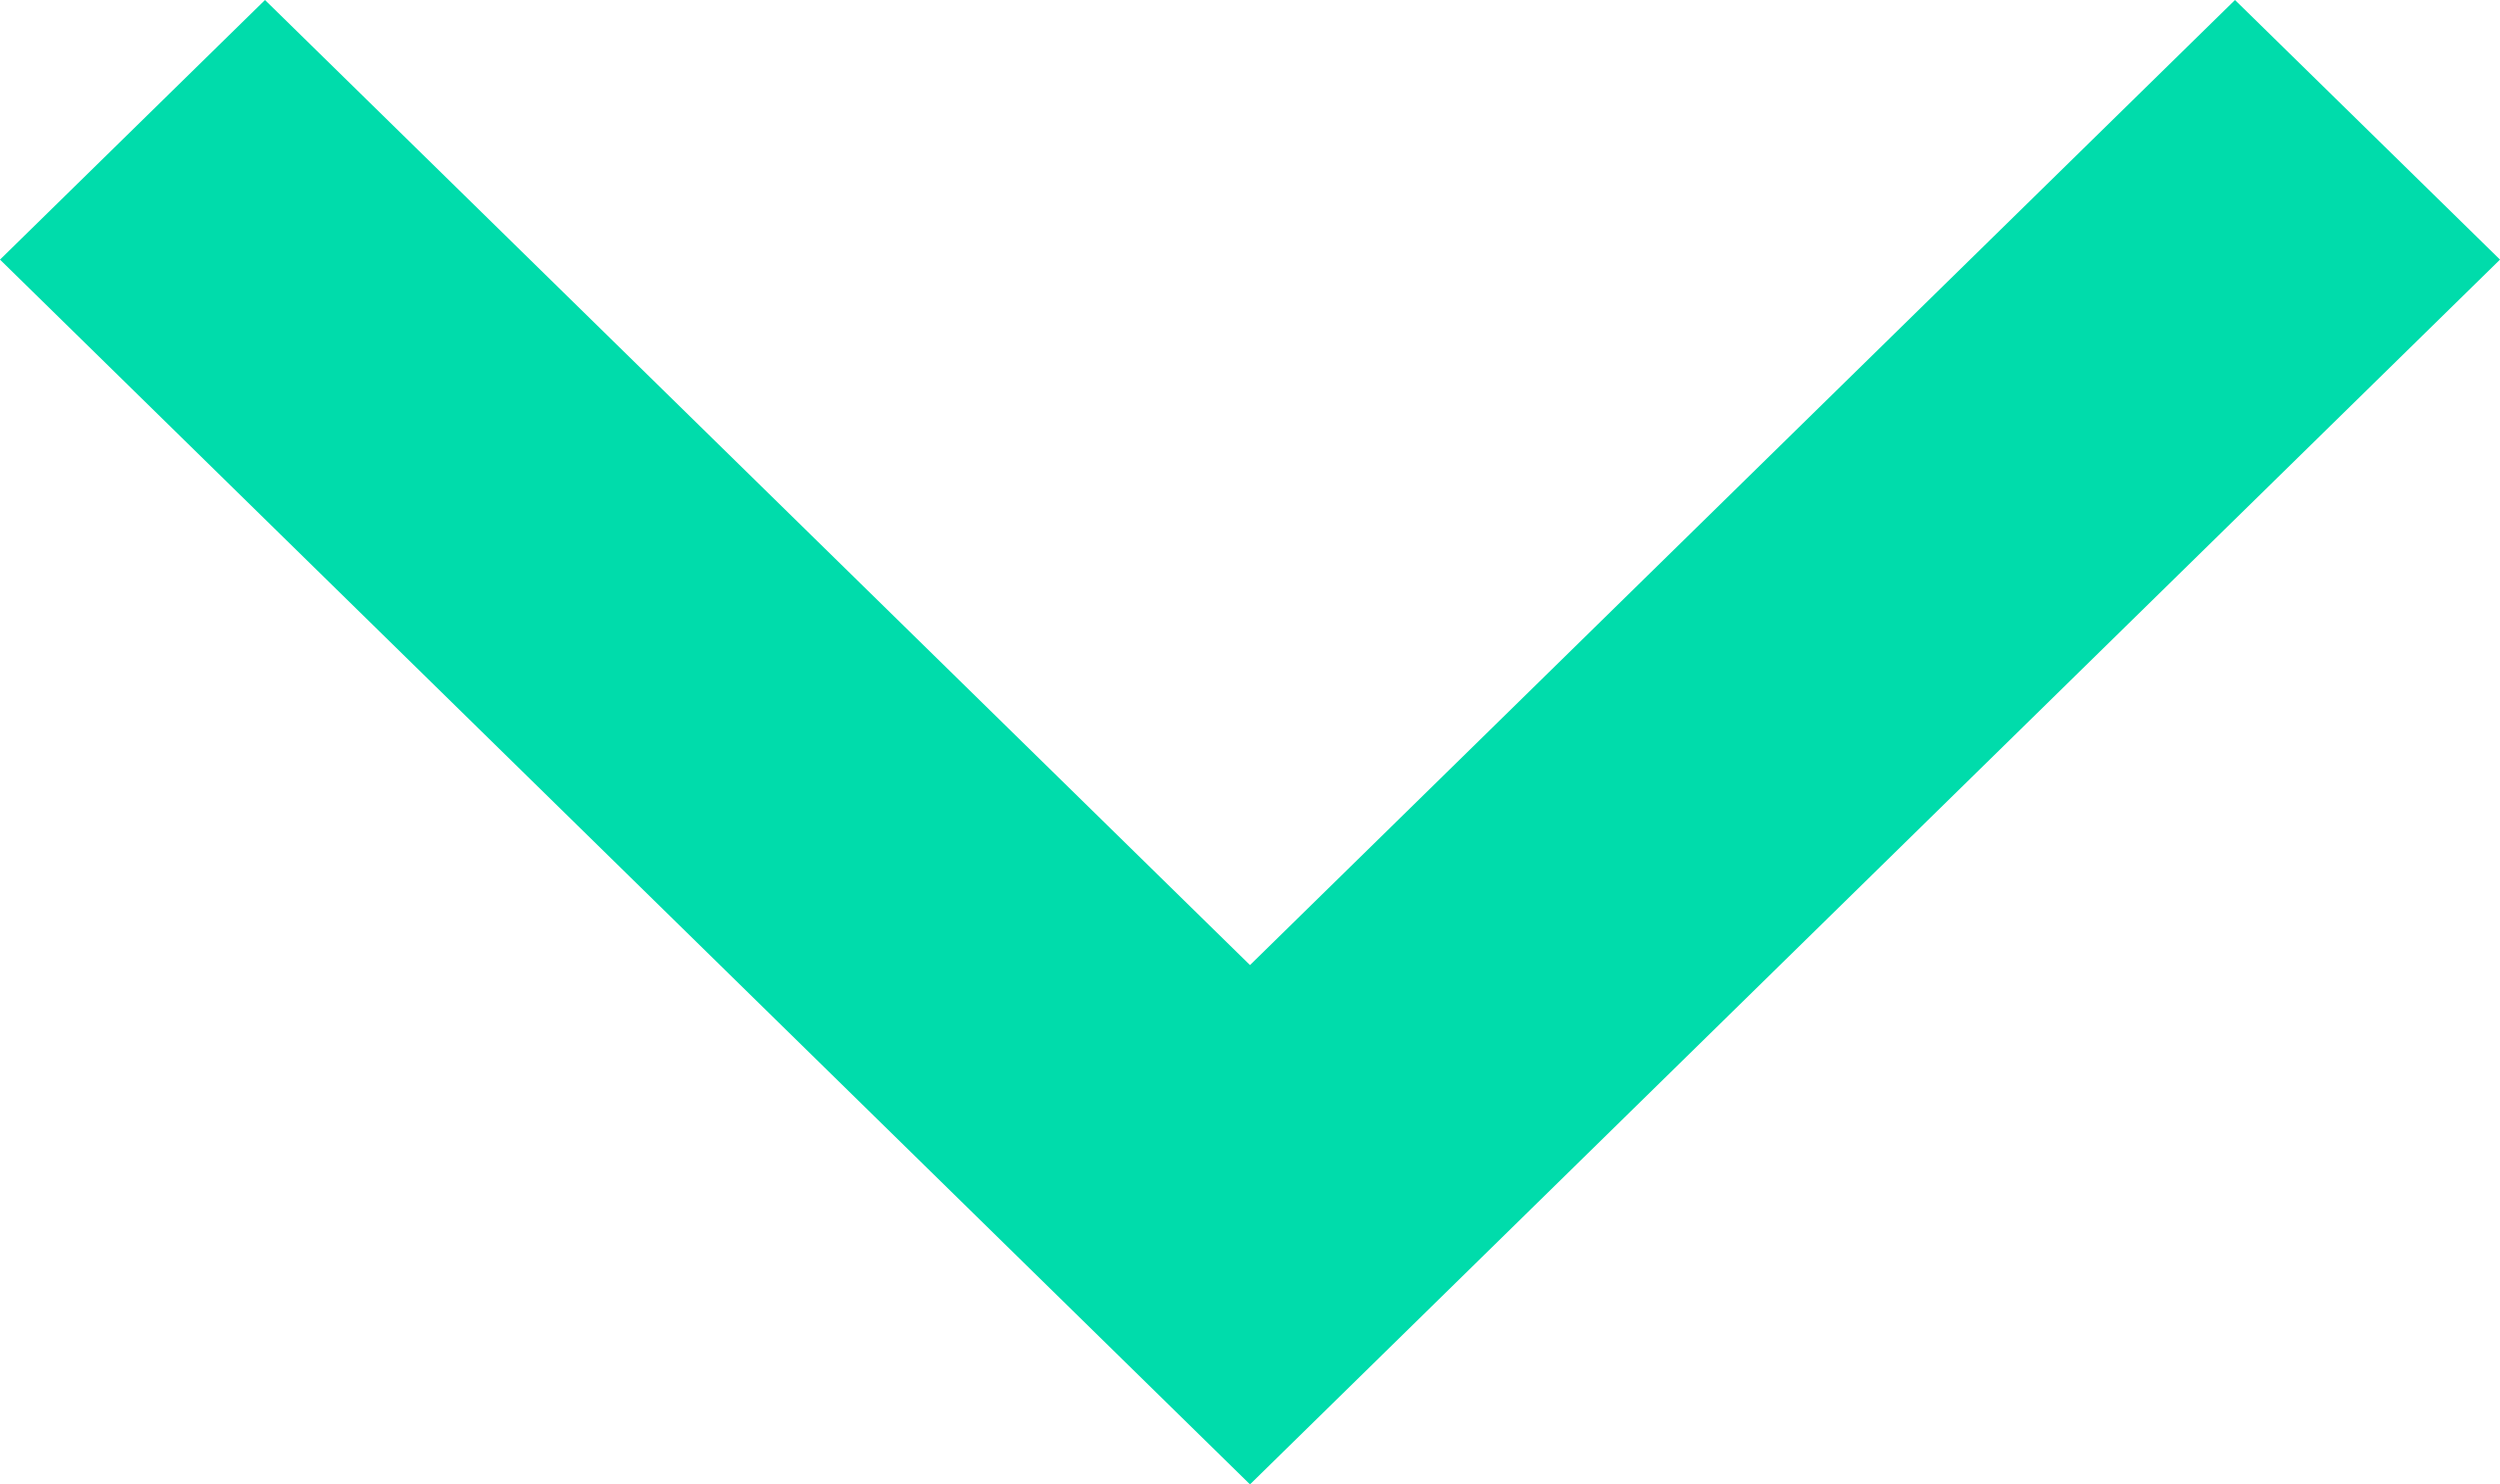 <svg width="32" height="19" viewBox="0 0 32 19" fill="none" xmlns="http://www.w3.org/2000/svg">
<path d="M28.608 -1.48269e-07L16 12.353L3.392 -1.2505e-06L-1.45272e-07 3.323L16 19L32 3.323L28.608 -1.48269e-07Z" fill="#00DCAB"/>
</svg>
